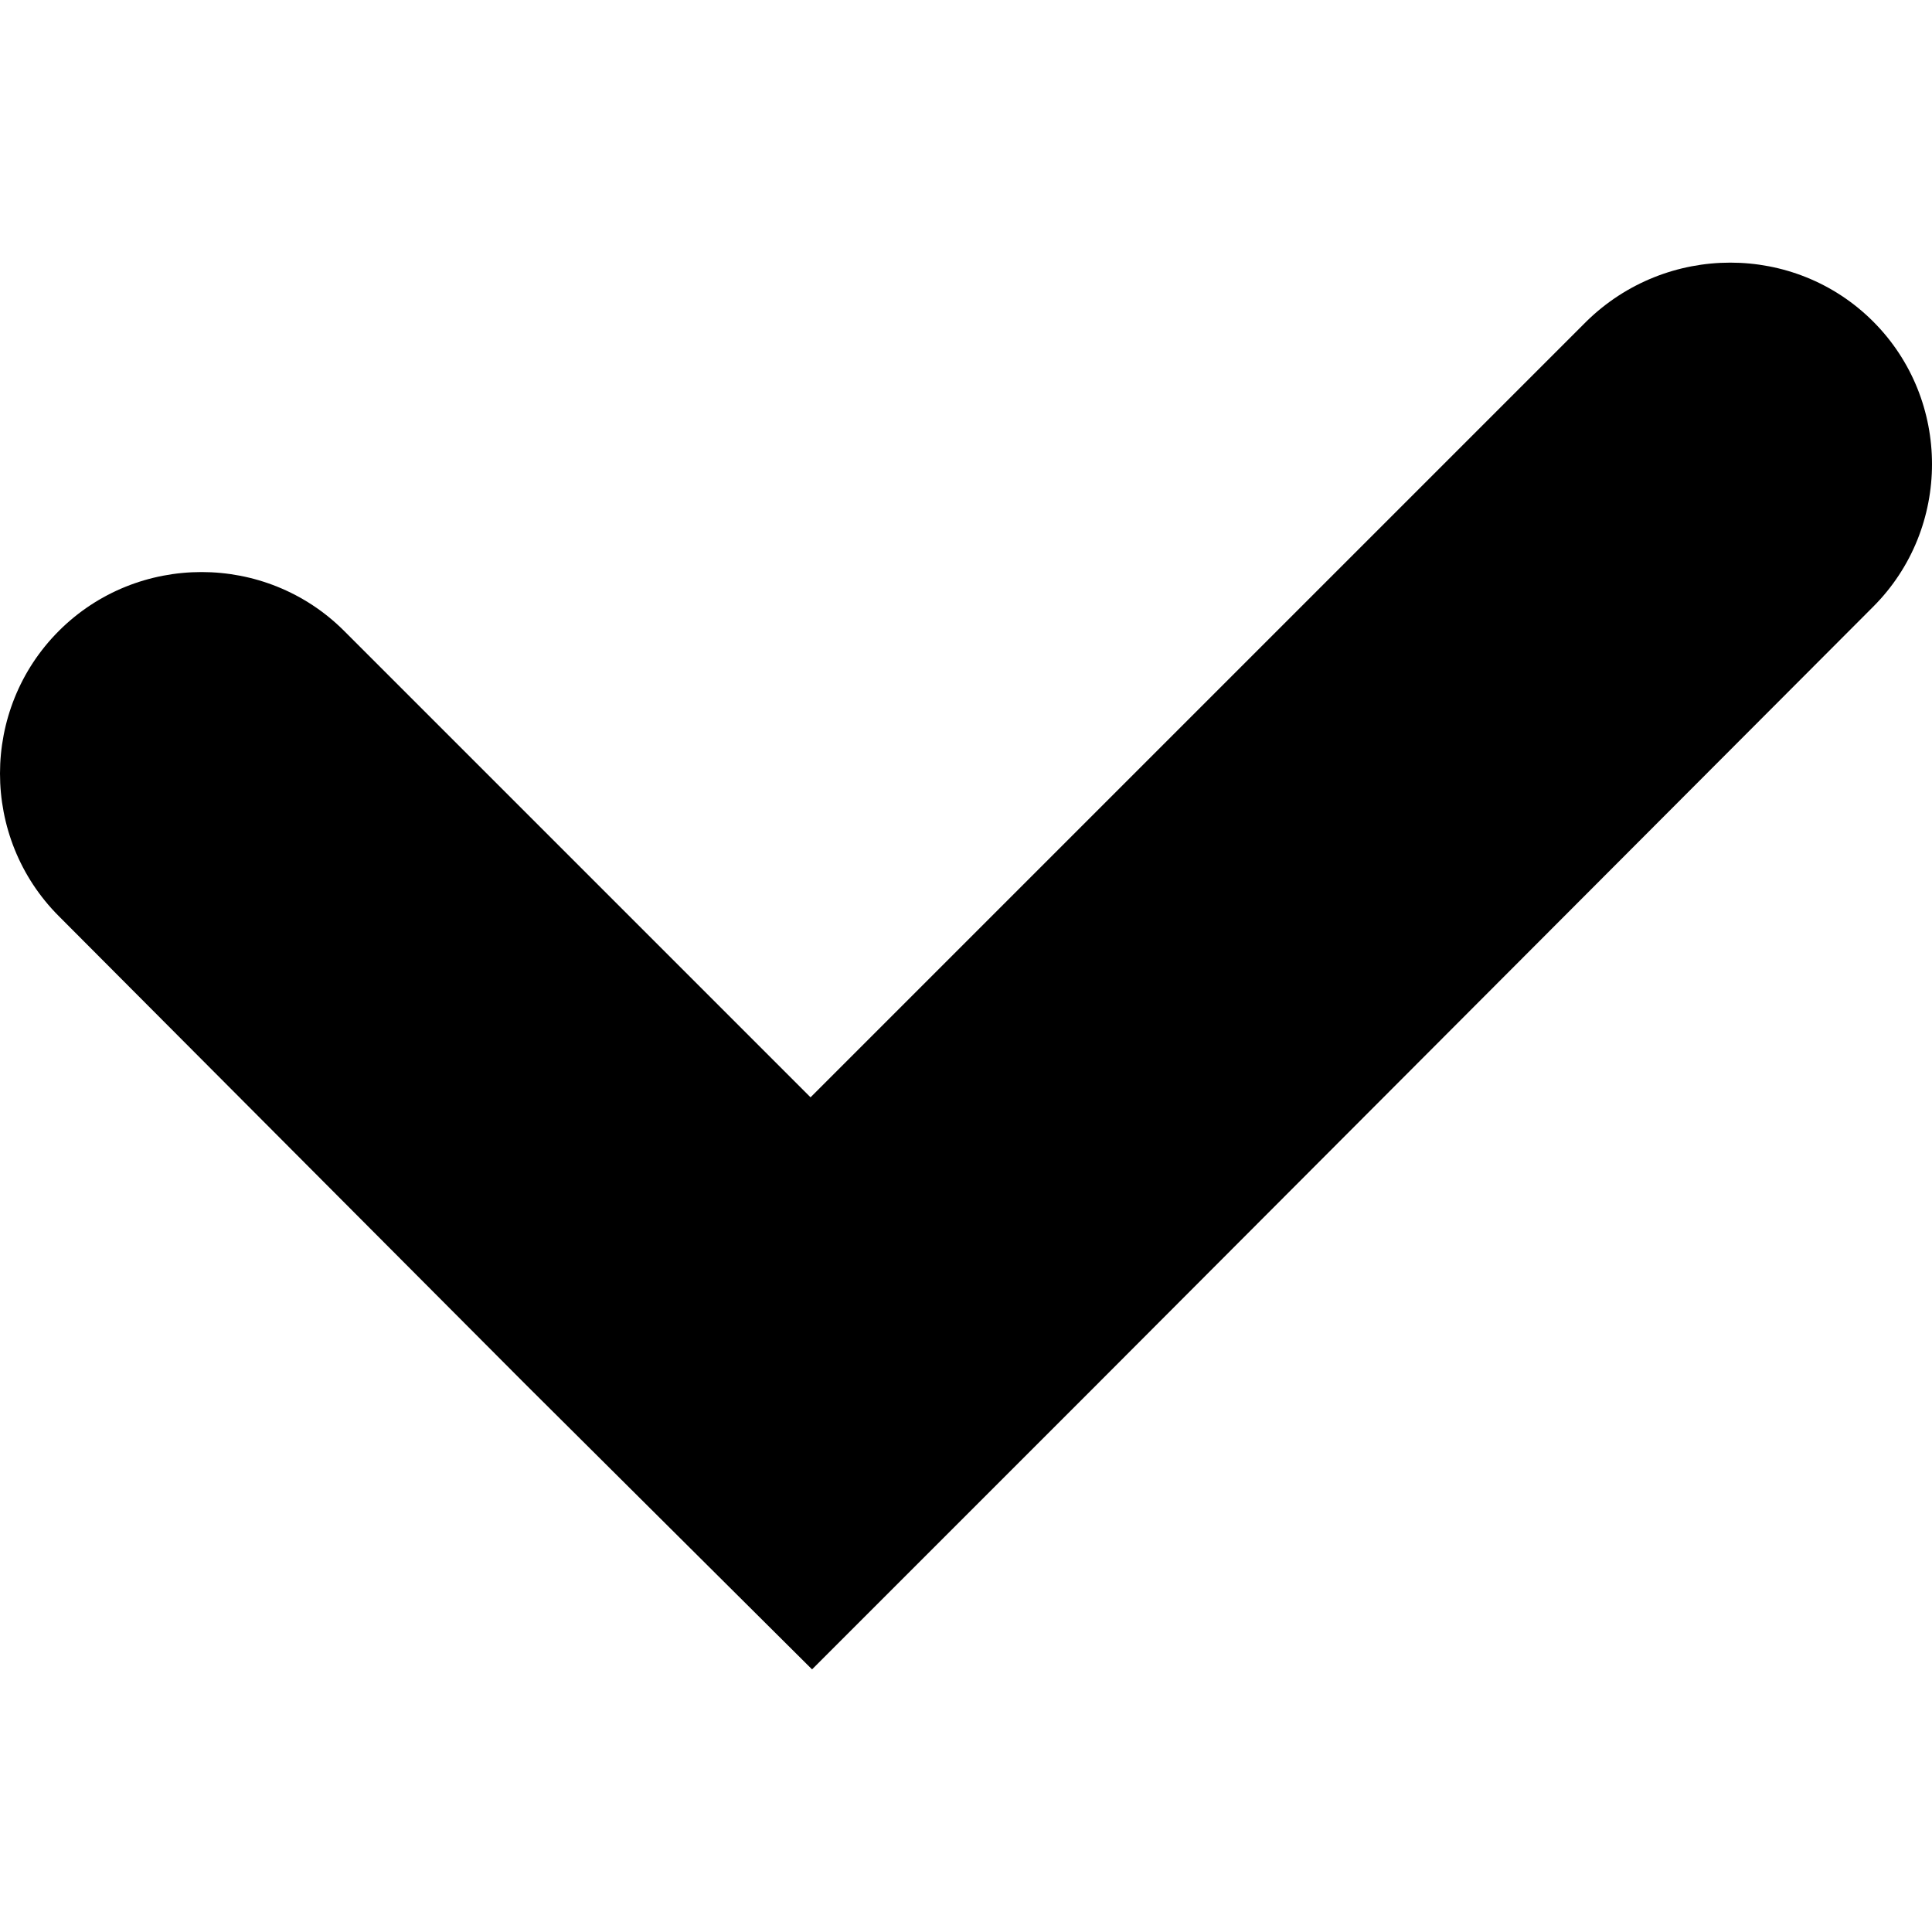 <?xml version="1.0" encoding="utf-8"?>
<!-- Generator: Adobe Illustrator 26.3.1, SVG Export Plug-In . SVG Version: 6.00 Build 0)  -->
<svg version="1.1" id="Layer_1" xmlns="http://www.w3.org/2000/svg" xmlns:xlink="http://www.w3.org/1999/xlink" x="0px" y="0px"
	 viewBox="0 0 128 128" style="enable-background:new 0 0 128 128;" xml:space="preserve">
<path d="M124.1,21.3c5.2,5.2,5.2,13.7,0,18.9L72.7,91.7l-18.9,18.9L34.8,91.7L3.9,60.7c-5.2-5.2-5.2-13.7,0-18.9s13.7-5.2,18.9,0
	l30.9,30.9l51.4-51.4C110.4,16.1,118.9,16.1,124.1,21.3z"/>
</svg>
